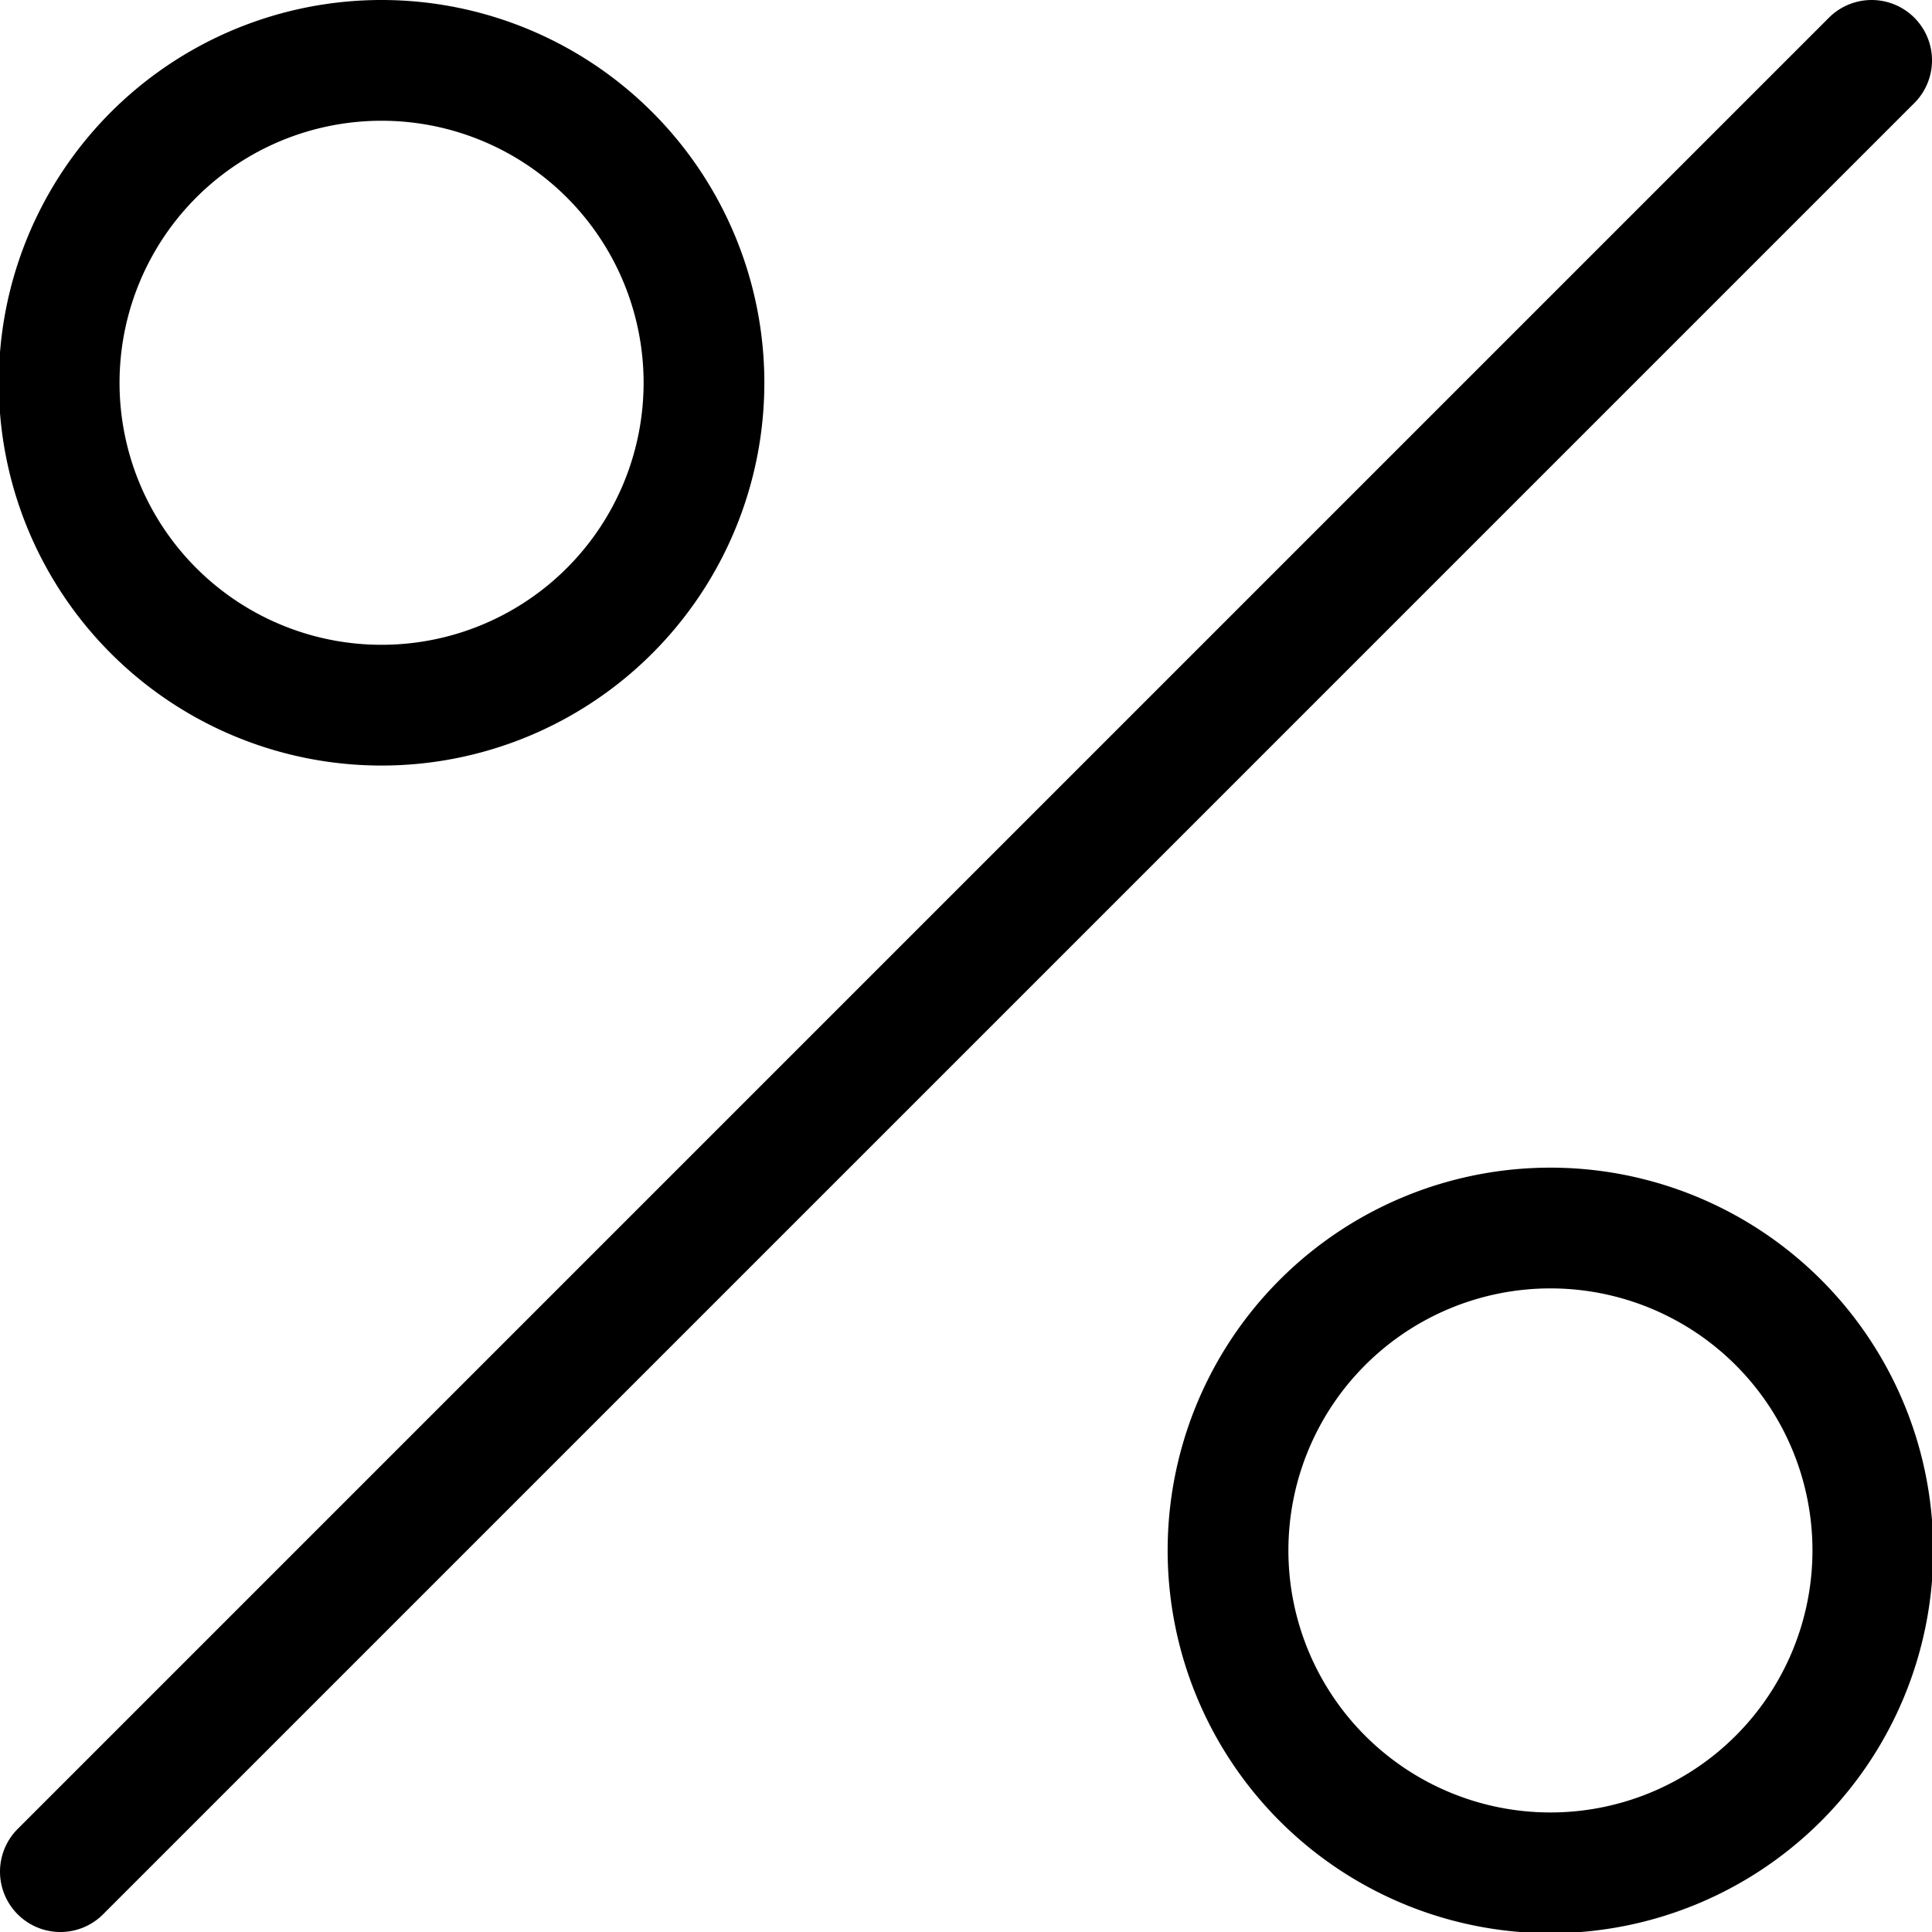 <svg id="Layer_1" data-name="Layer 1" xmlns="http://www.w3.org/2000/svg" viewBox="0 0 16 16"><defs><style>.cls-1{fill:none;stroke:#000;stroke-linecap:round;stroke-linejoin:round;}</style></defs><title>icon</title><path id="percentage" class="cls-1" d="M15.5,0.5l-15,15m2.67-15A2.67,2.67,0,1,0,5.83,3.17,2.67,2.67,0,0,0,3.17.5Zm9.67,9.67a2.67,2.67,0,1,0,2.67,2.67A2.67,2.67,0,0,0,12.83,10.17Z"/></svg>